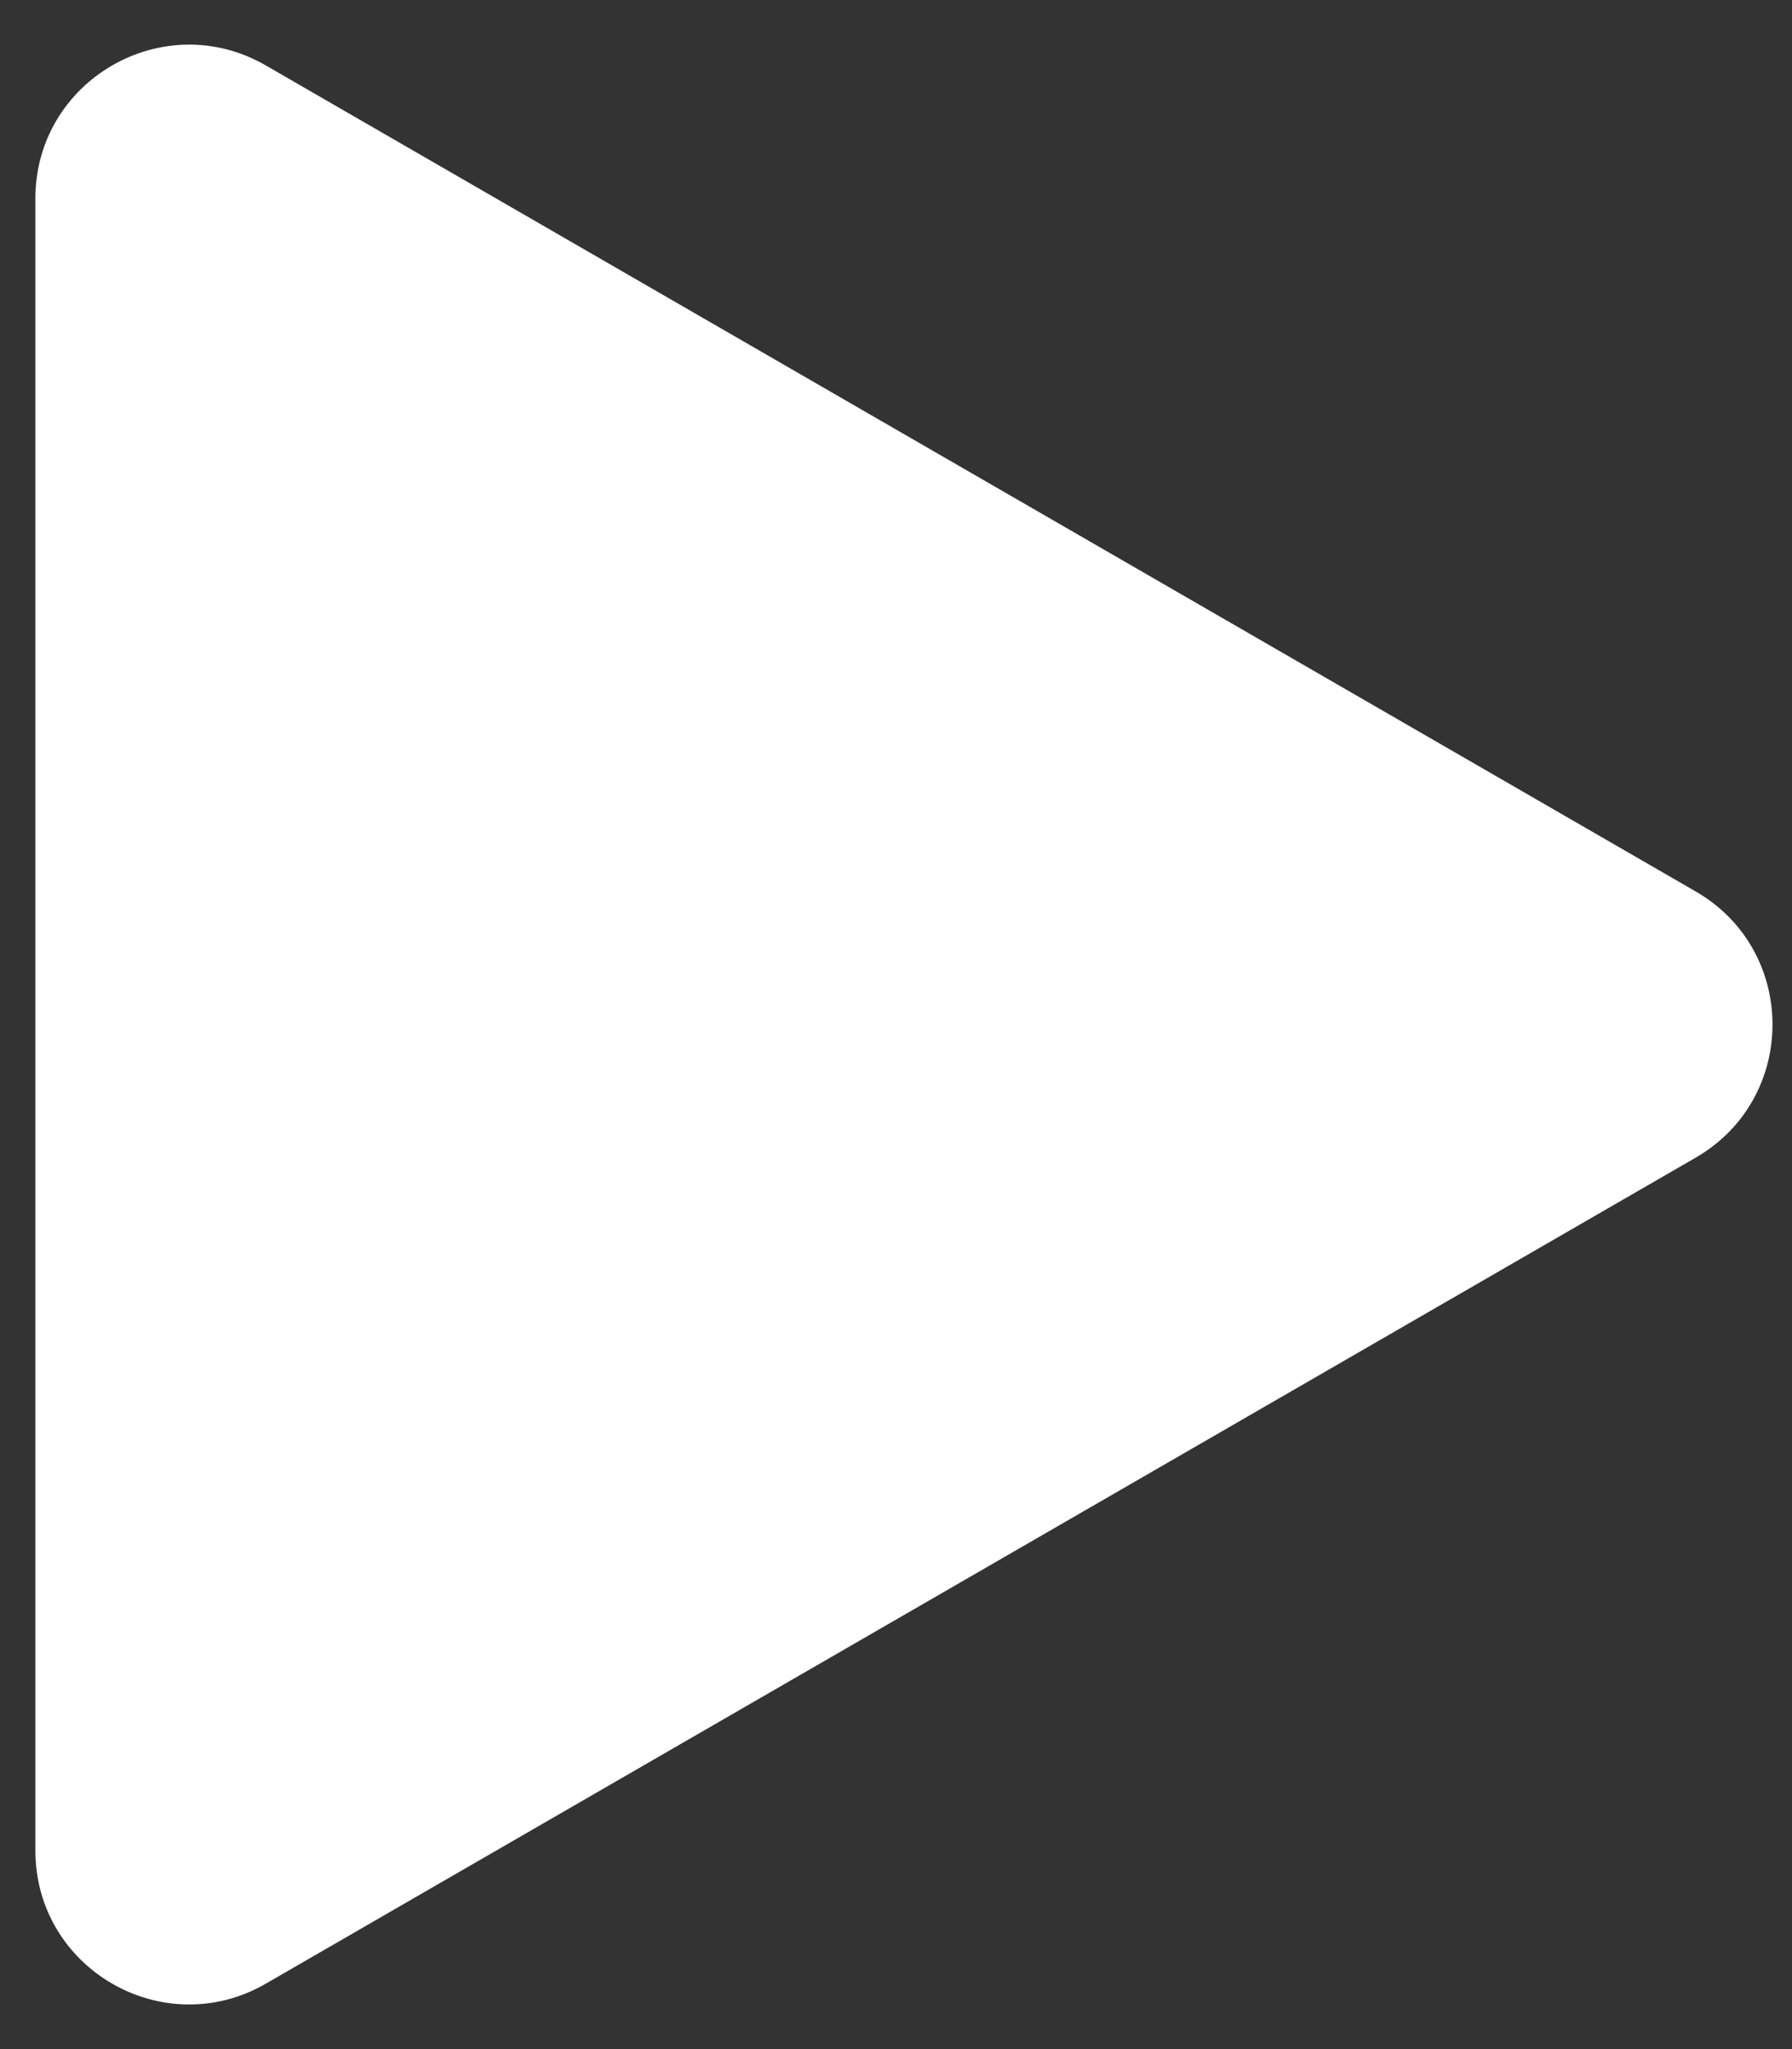 <svg width="35" height="40" viewBox="0 0 35 40" fill="none" xmlns="http://www.w3.org/2000/svg">
<rect x="0" y="0" width="35" height="40" fill="#333333" stroke="none"/>
<path d="M33.119 17.402C35.119 18.556 35.119 21.443 33.119 22.598L5.191 38.723C3.191 39.877 0.691 38.434 0.691 36.124L0.691 3.875C0.691 1.566 3.191 0.123 5.191 1.277L33.119 17.402Z" fill="white"/>
</svg>
